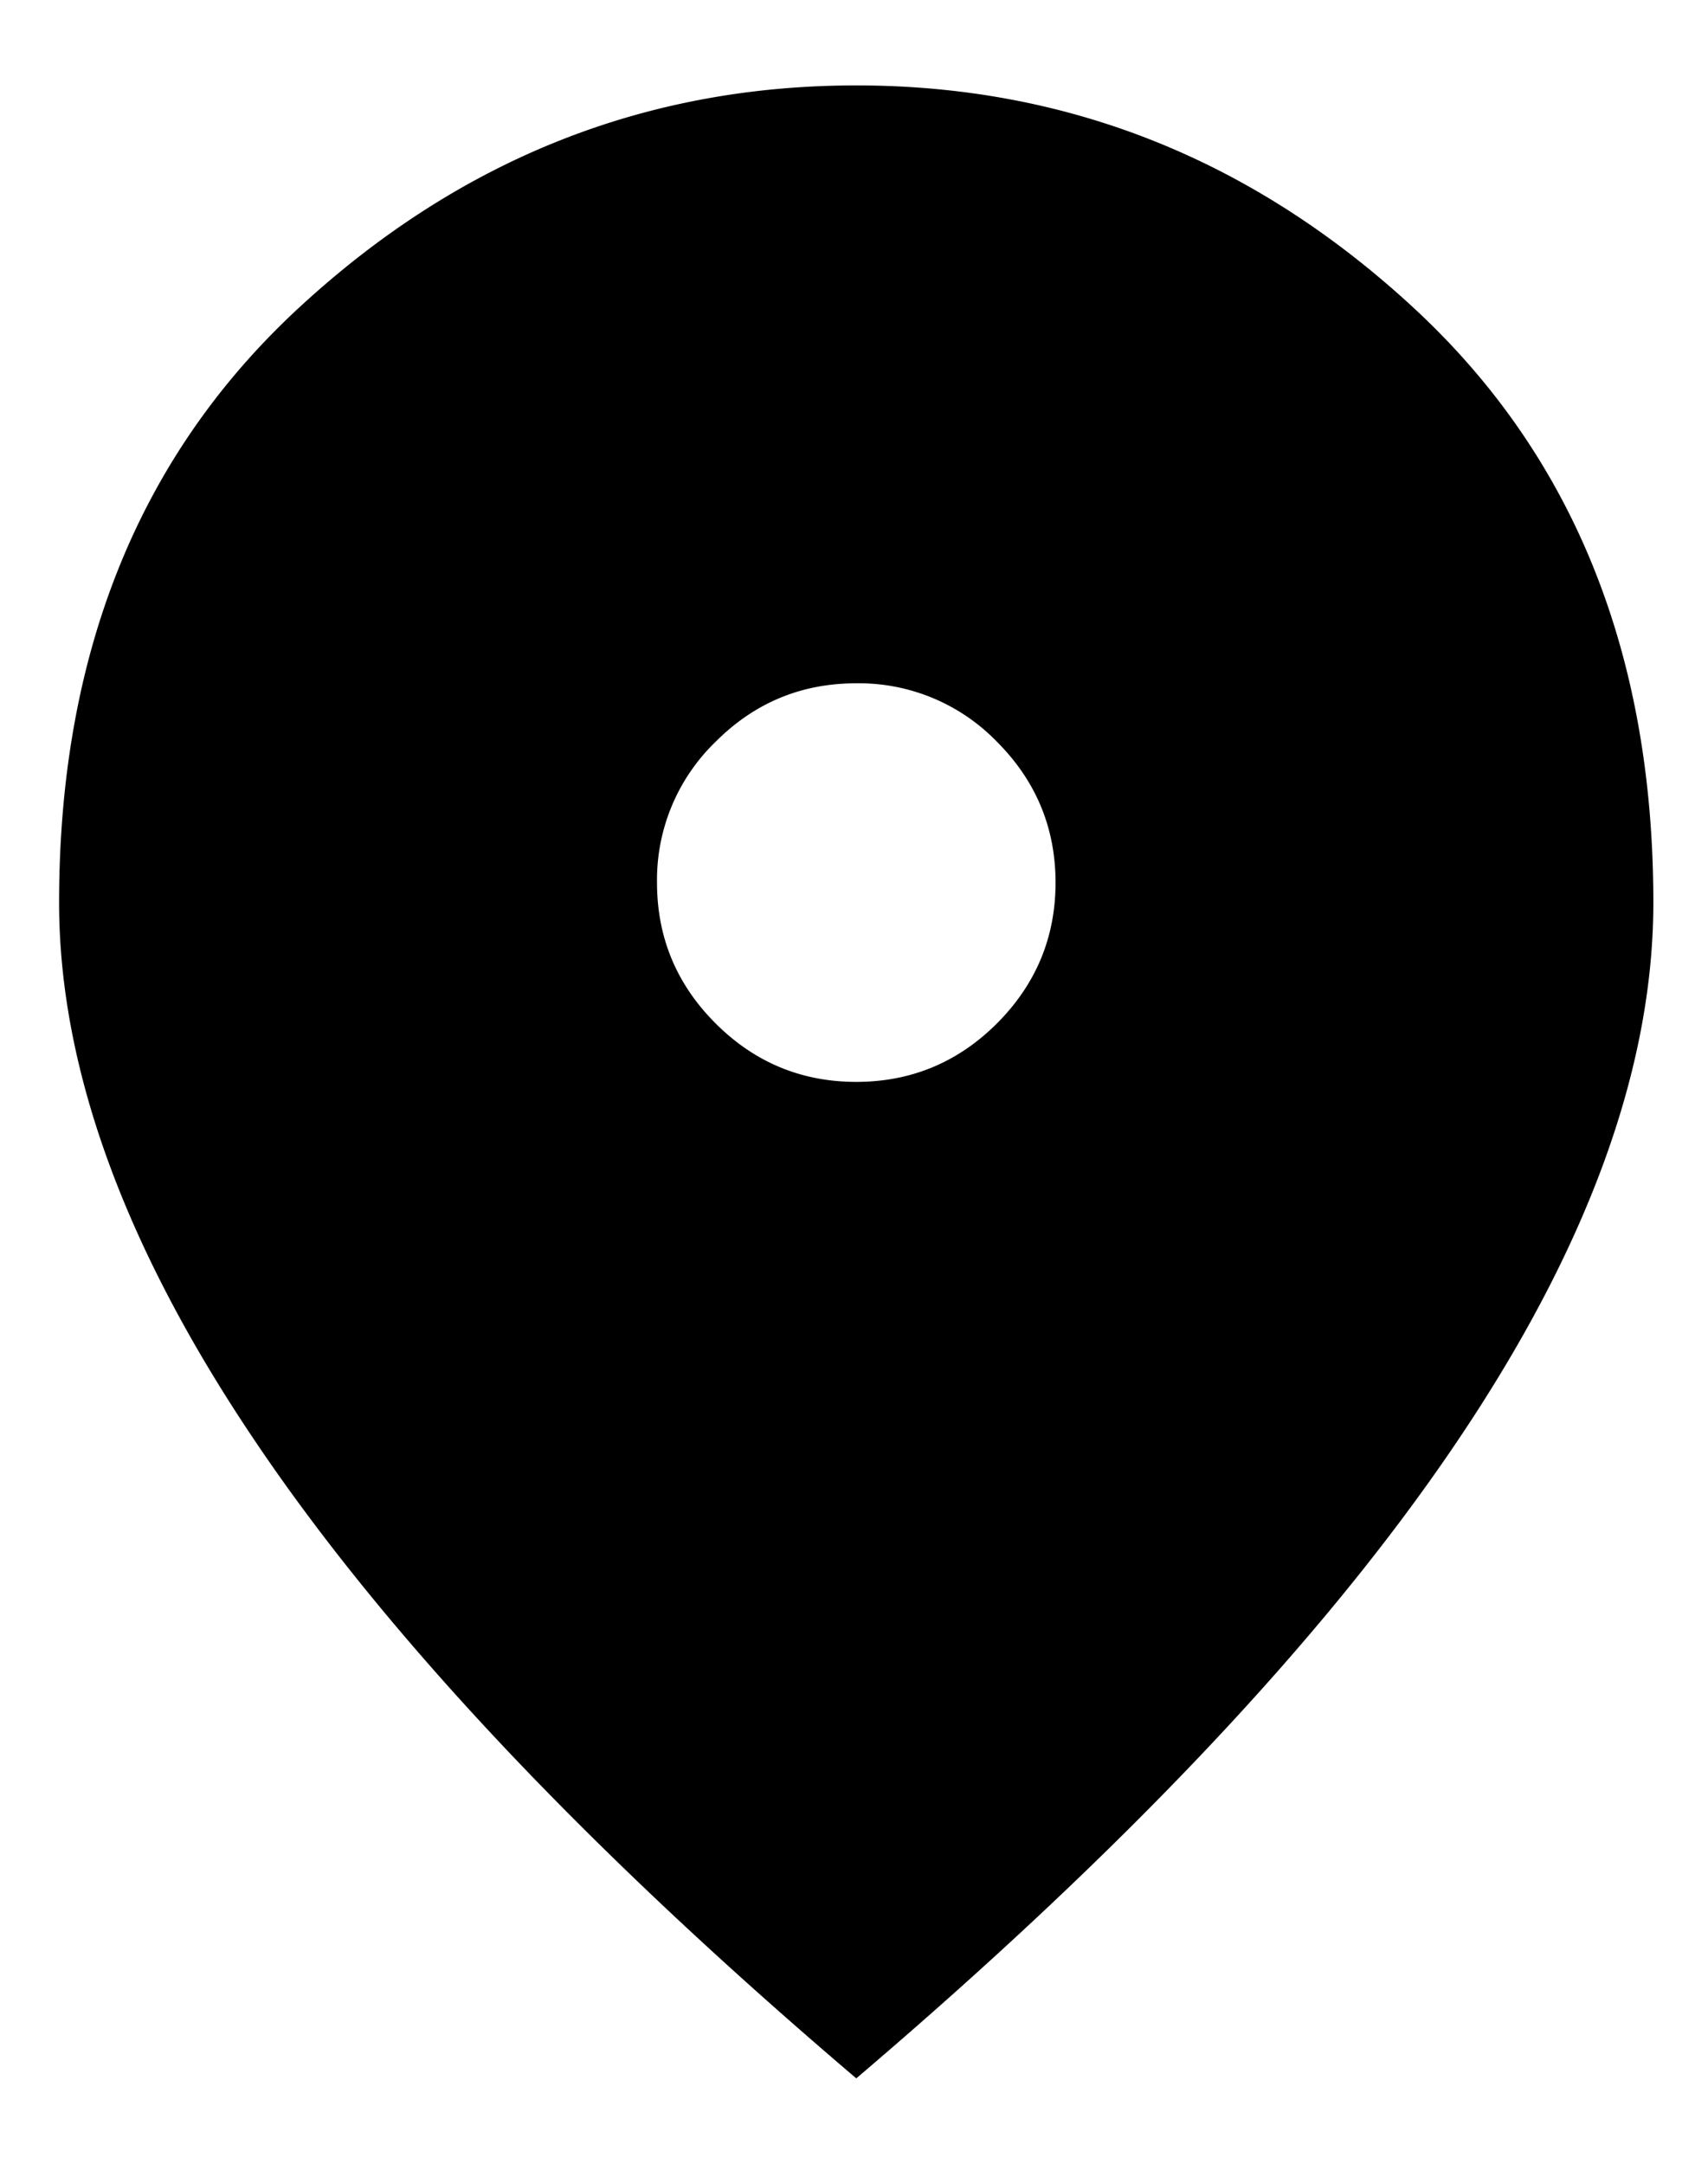 <svg width="15" height="19" fill="currentColor" xmlns="http://www.w3.org/2000/svg"><path d="M7.52 9.5c.48 0 .893-.171 1.236-.514.342-.343.514-.755.514-1.236s-.172-.893-.514-1.236A1.687 1.687 0 007.52 6c-.482 0-.894.171-1.236.514A1.686 1.686 0 005.77 7.75c0 .481.171.893.514 1.236.342.342.754.514 1.236.514zm0 8.75c-2.348-1.998-4.102-3.854-5.261-5.568C1.099 10.97.519 9.383.519 7.925c0-2.188.704-3.93 2.112-5.228C4.038 1.399 5.667.75 7.52.75c1.852 0 3.481.649 4.888 1.947 1.408 1.298 2.112 3.04 2.112 5.228 0 1.458-.58 3.044-1.74 4.757-1.159 1.714-2.913 3.57-5.26 5.568z"/></svg>